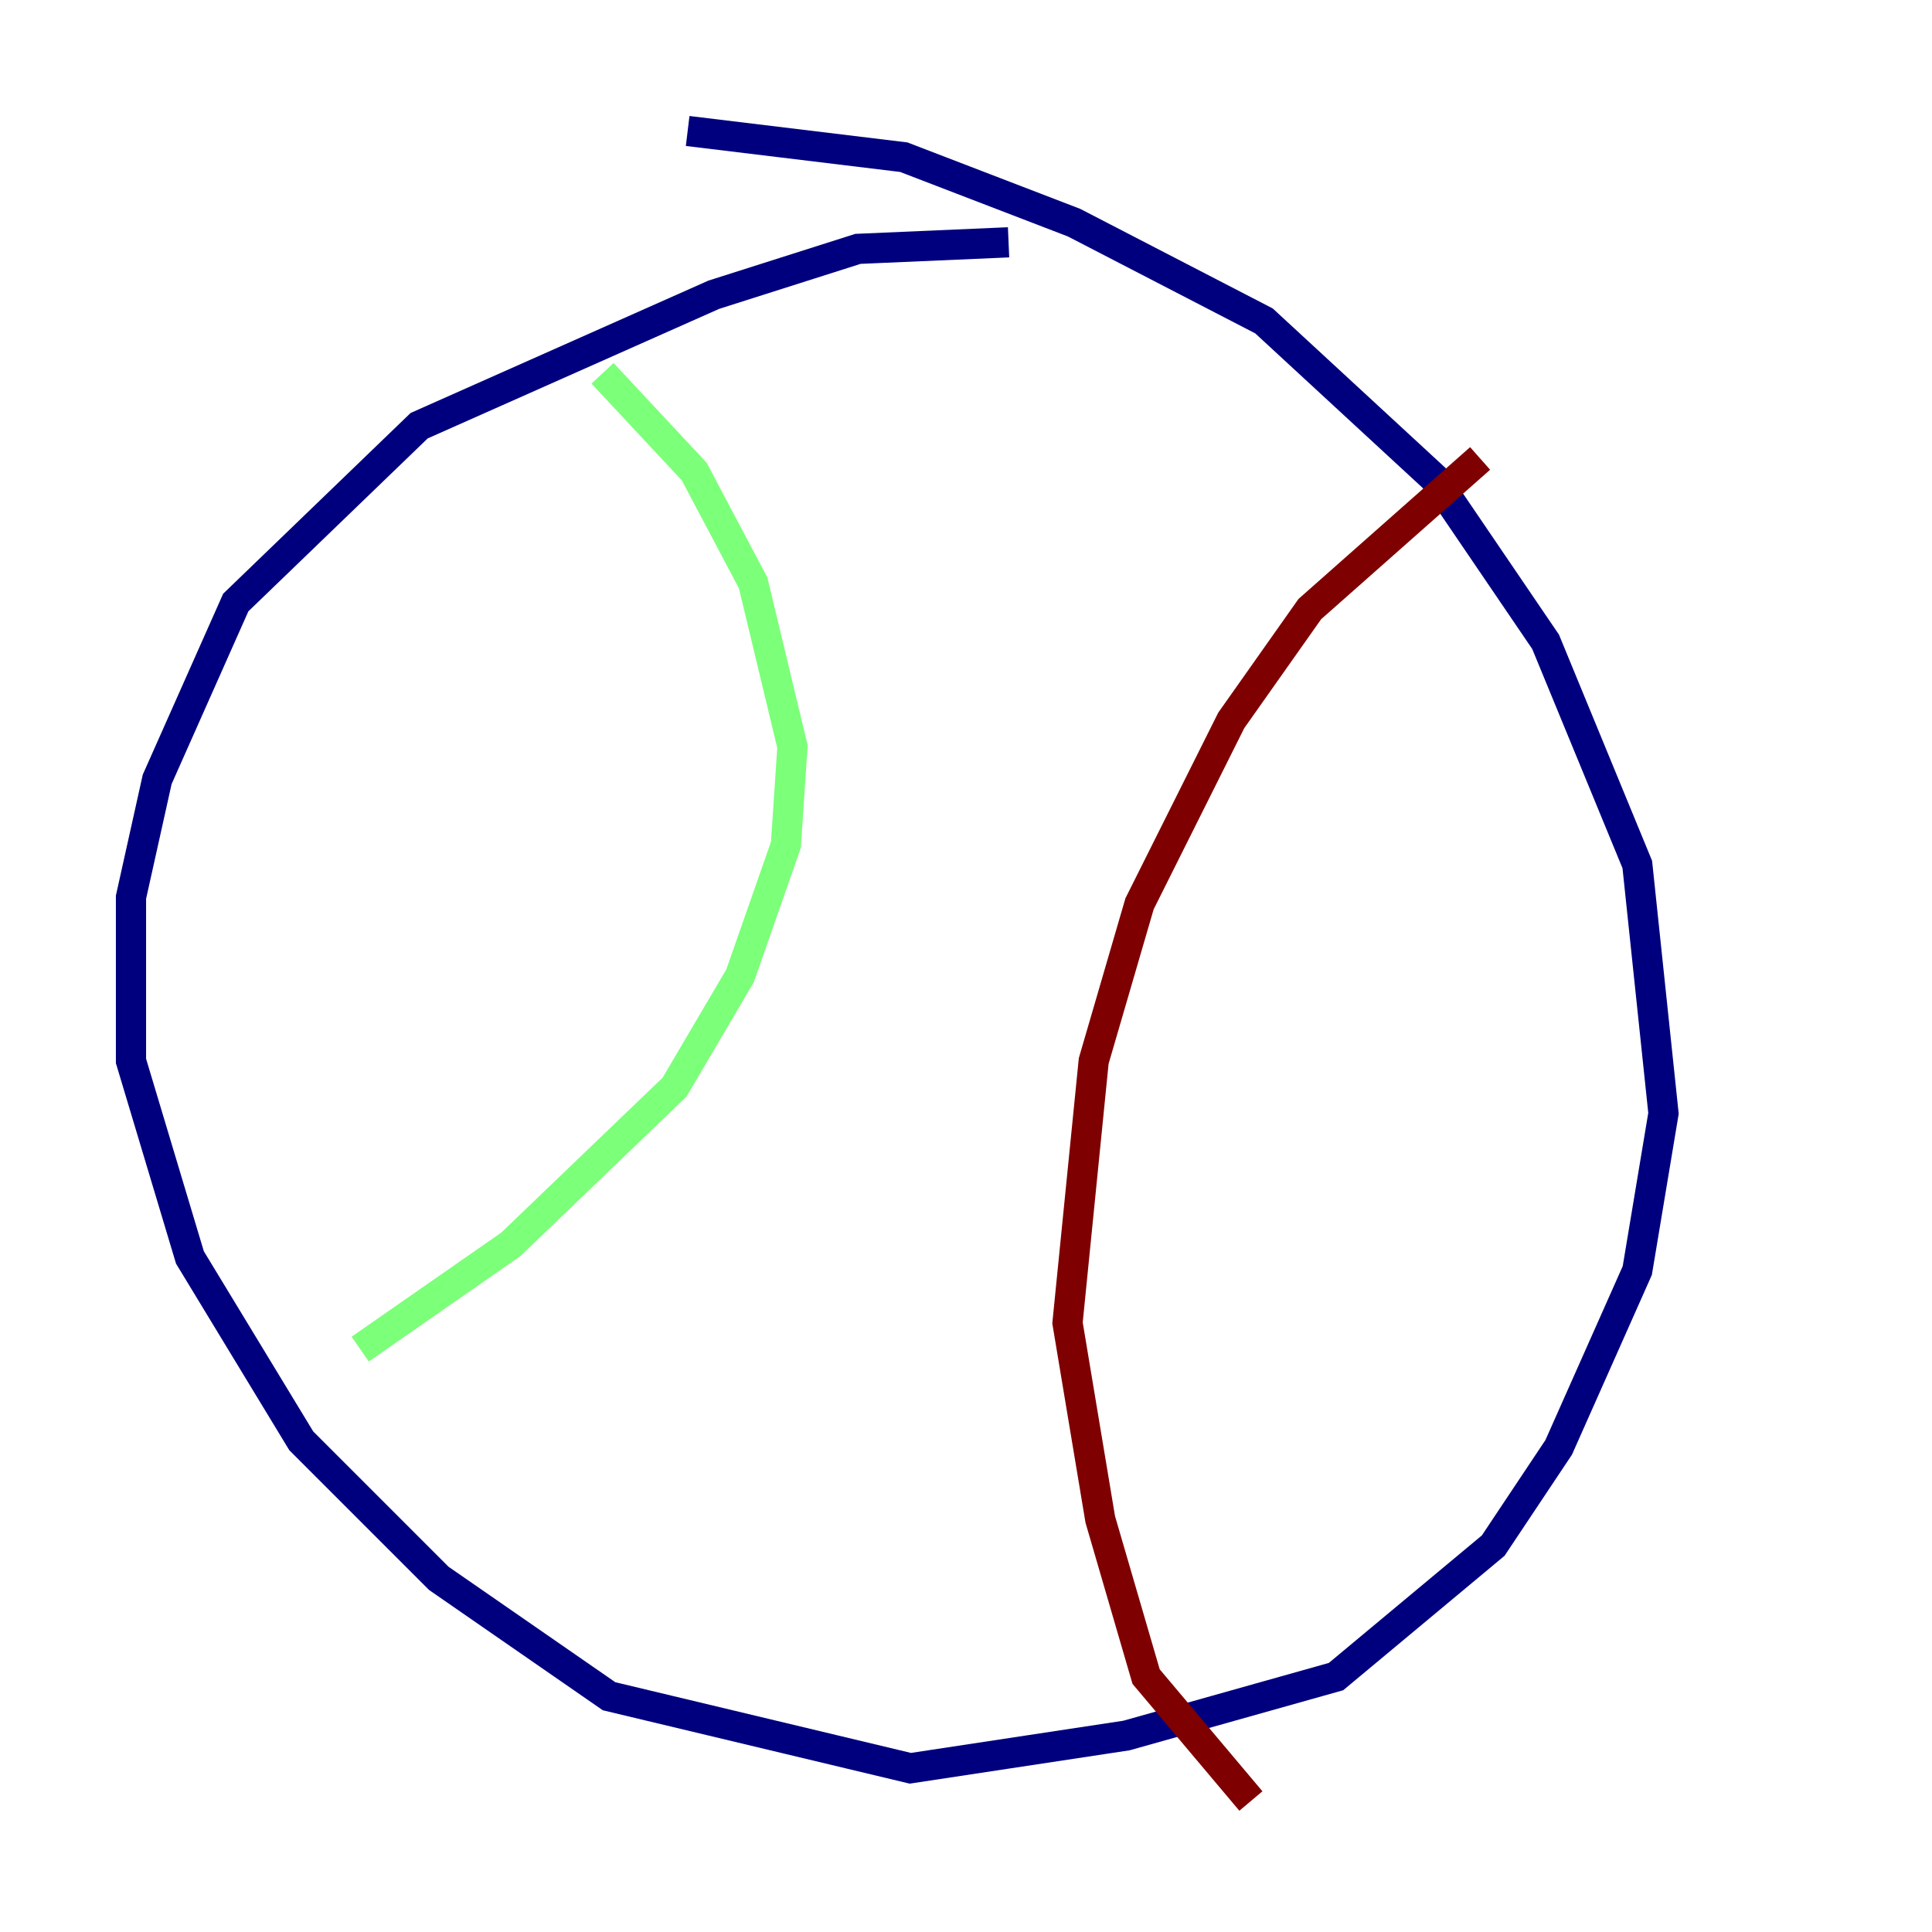 <?xml version="1.0" encoding="utf-8" ?>
<svg baseProfile="tiny" height="128" version="1.2" viewBox="0,0,128,128" width="128" xmlns="http://www.w3.org/2000/svg" xmlns:ev="http://www.w3.org/2001/xml-events" xmlns:xlink="http://www.w3.org/1999/xlink"><defs /><polyline fill="none" points="66.82,16.054 56.841,16.488 47.295,19.525 27.77,28.203 15.62,39.919 10.414,51.634 8.678,59.444 8.678,70.291 12.583,83.308 19.959,95.458 29.071,104.57 40.352,112.38 60.312,117.153 74.63,114.983 88.515,111.078 98.929,102.4 103.268,95.891 108.475,84.176 110.21,73.763 108.475,57.275 102.4,42.522 95.024,31.675 83.742,21.261 71.159,14.752 59.878,10.414 45.559,8.678" stroke="#00007f" stroke-width="2" /><polyline fill="none" points="39.919,24.732 45.993,31.241 49.898,38.617 52.502,49.464 52.068,55.973 49.031,64.651 44.691,72.027 33.844,82.441 23.864,89.383" stroke="#7cff79" stroke-width="2" /><polyline fill="none" points="98.061,30.373 86.78,40.352 81.573,47.729 75.498,59.878 72.461,70.291 70.725,87.647 72.895,100.664 75.932,111.078 82.875,119.322" stroke="#7f0000" stroke-width="2" /></svg>